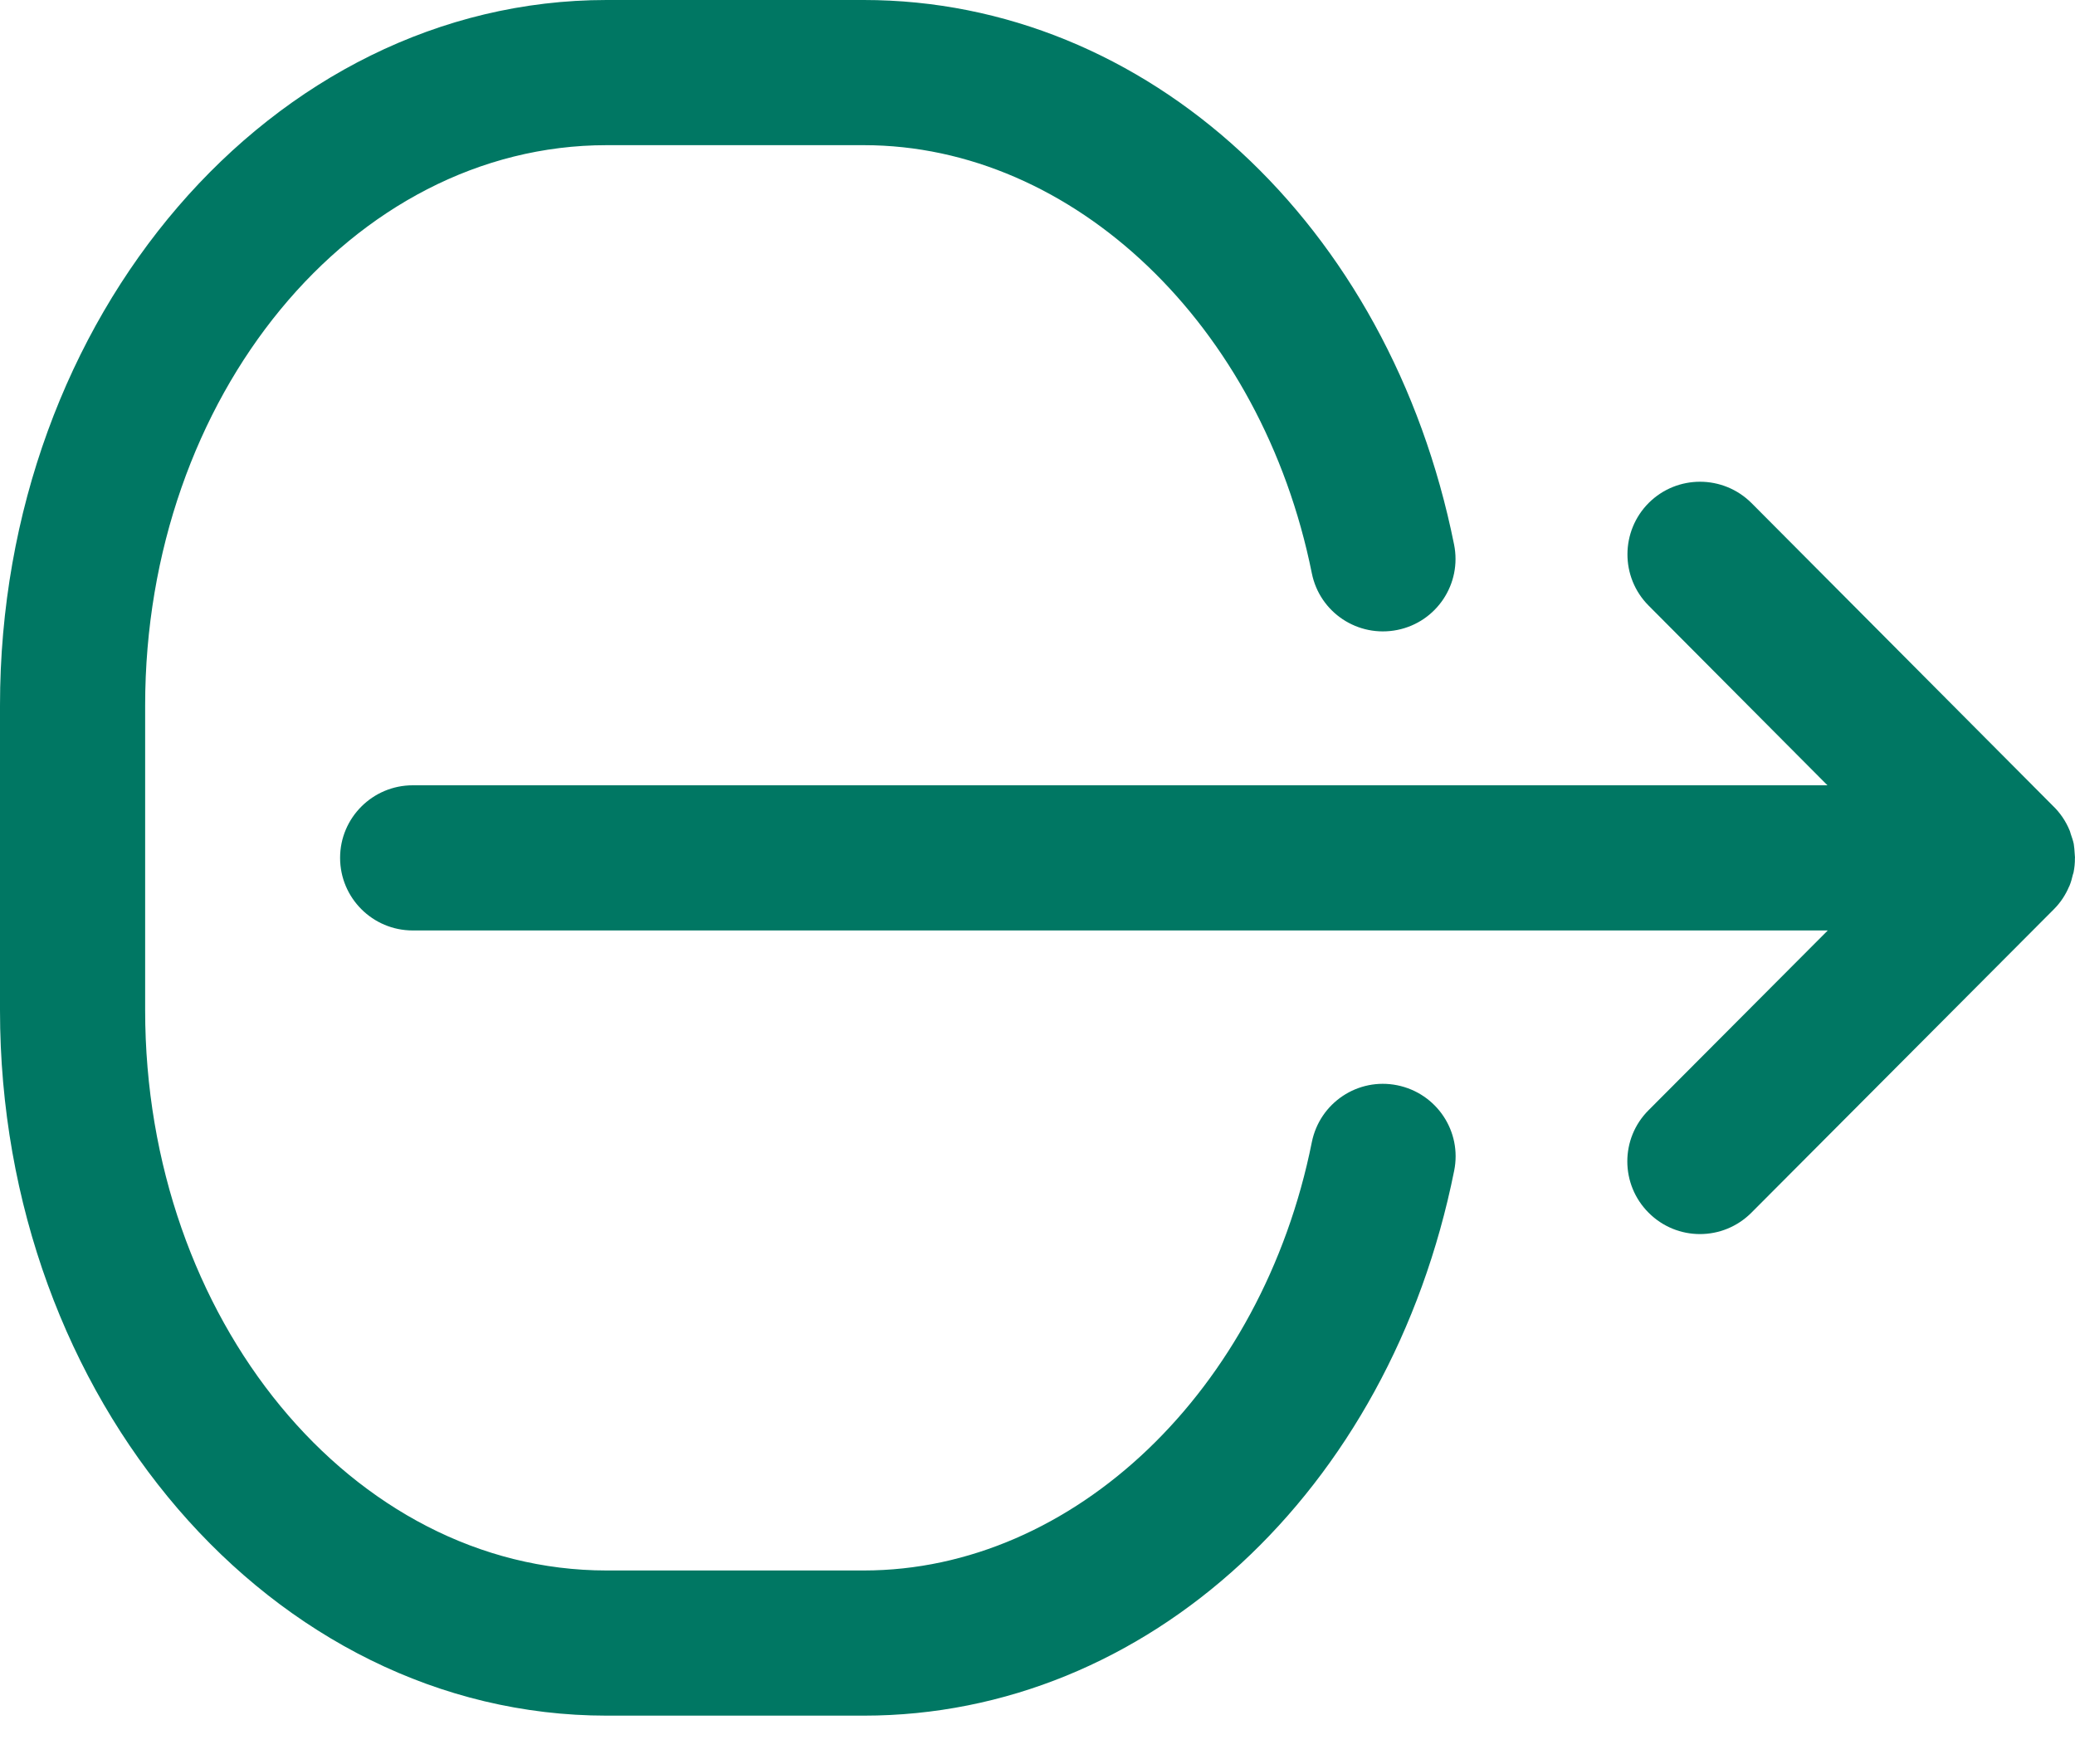 <svg width="20" height="17" viewBox="0 0 20 17" fill="none" xmlns="http://www.w3.org/2000/svg">
<path d="M13.468 10.459C13.088 10.382 12.72 10.628 12.644 11.008C12.165 13.398 10.348 15.135 8.326 15.135H5.847C3.395 15.135 1.399 12.712 1.399 9.736V6.798C1.399 3.822 3.395 1.399 5.847 1.399H8.326C10.347 1.399 12.163 3.134 12.644 5.524C12.72 5.903 13.088 6.147 13.468 6.071C13.847 5.995 14.092 5.626 14.015 5.247C13.393 2.157 11.053 0 8.325 0H5.847C2.623 0 0 3.05 0 6.798V9.736C0 13.484 2.623 16.534 5.847 16.534H8.326C11.056 16.534 13.395 14.375 14.016 11.283C14.093 10.903 13.847 10.536 13.468 10.459Z" fill="#007763"/>
<path d="M19.98 8.427C19.982 8.42 19.985 8.414 19.986 8.408C19.995 8.362 20 8.316 19.999 8.269C20 8.268 20 8.267 20 8.267C20 8.253 19.997 8.24 19.997 8.226C19.995 8.195 19.993 8.164 19.988 8.133C19.981 8.099 19.969 8.067 19.958 8.034C19.955 8.024 19.953 8.014 19.949 8.005C19.912 7.914 19.856 7.832 19.786 7.765L16.882 4.848C16.608 4.575 16.166 4.574 15.892 4.846C15.619 5.119 15.617 5.562 15.89 5.836L17.614 7.568H3.978C3.592 7.568 3.278 7.881 3.278 8.267C3.278 8.654 3.592 8.967 3.978 8.967H17.617L15.89 10.699C15.616 10.972 15.617 11.415 15.891 11.688C16.028 11.825 16.207 11.893 16.385 11.893C16.565 11.893 16.744 11.824 16.881 11.687L19.796 8.763C19.861 8.698 19.909 8.624 19.943 8.544C19.944 8.543 19.945 8.541 19.946 8.539C19.961 8.503 19.971 8.465 19.98 8.427Z" fill="#007763"/>
</svg>
